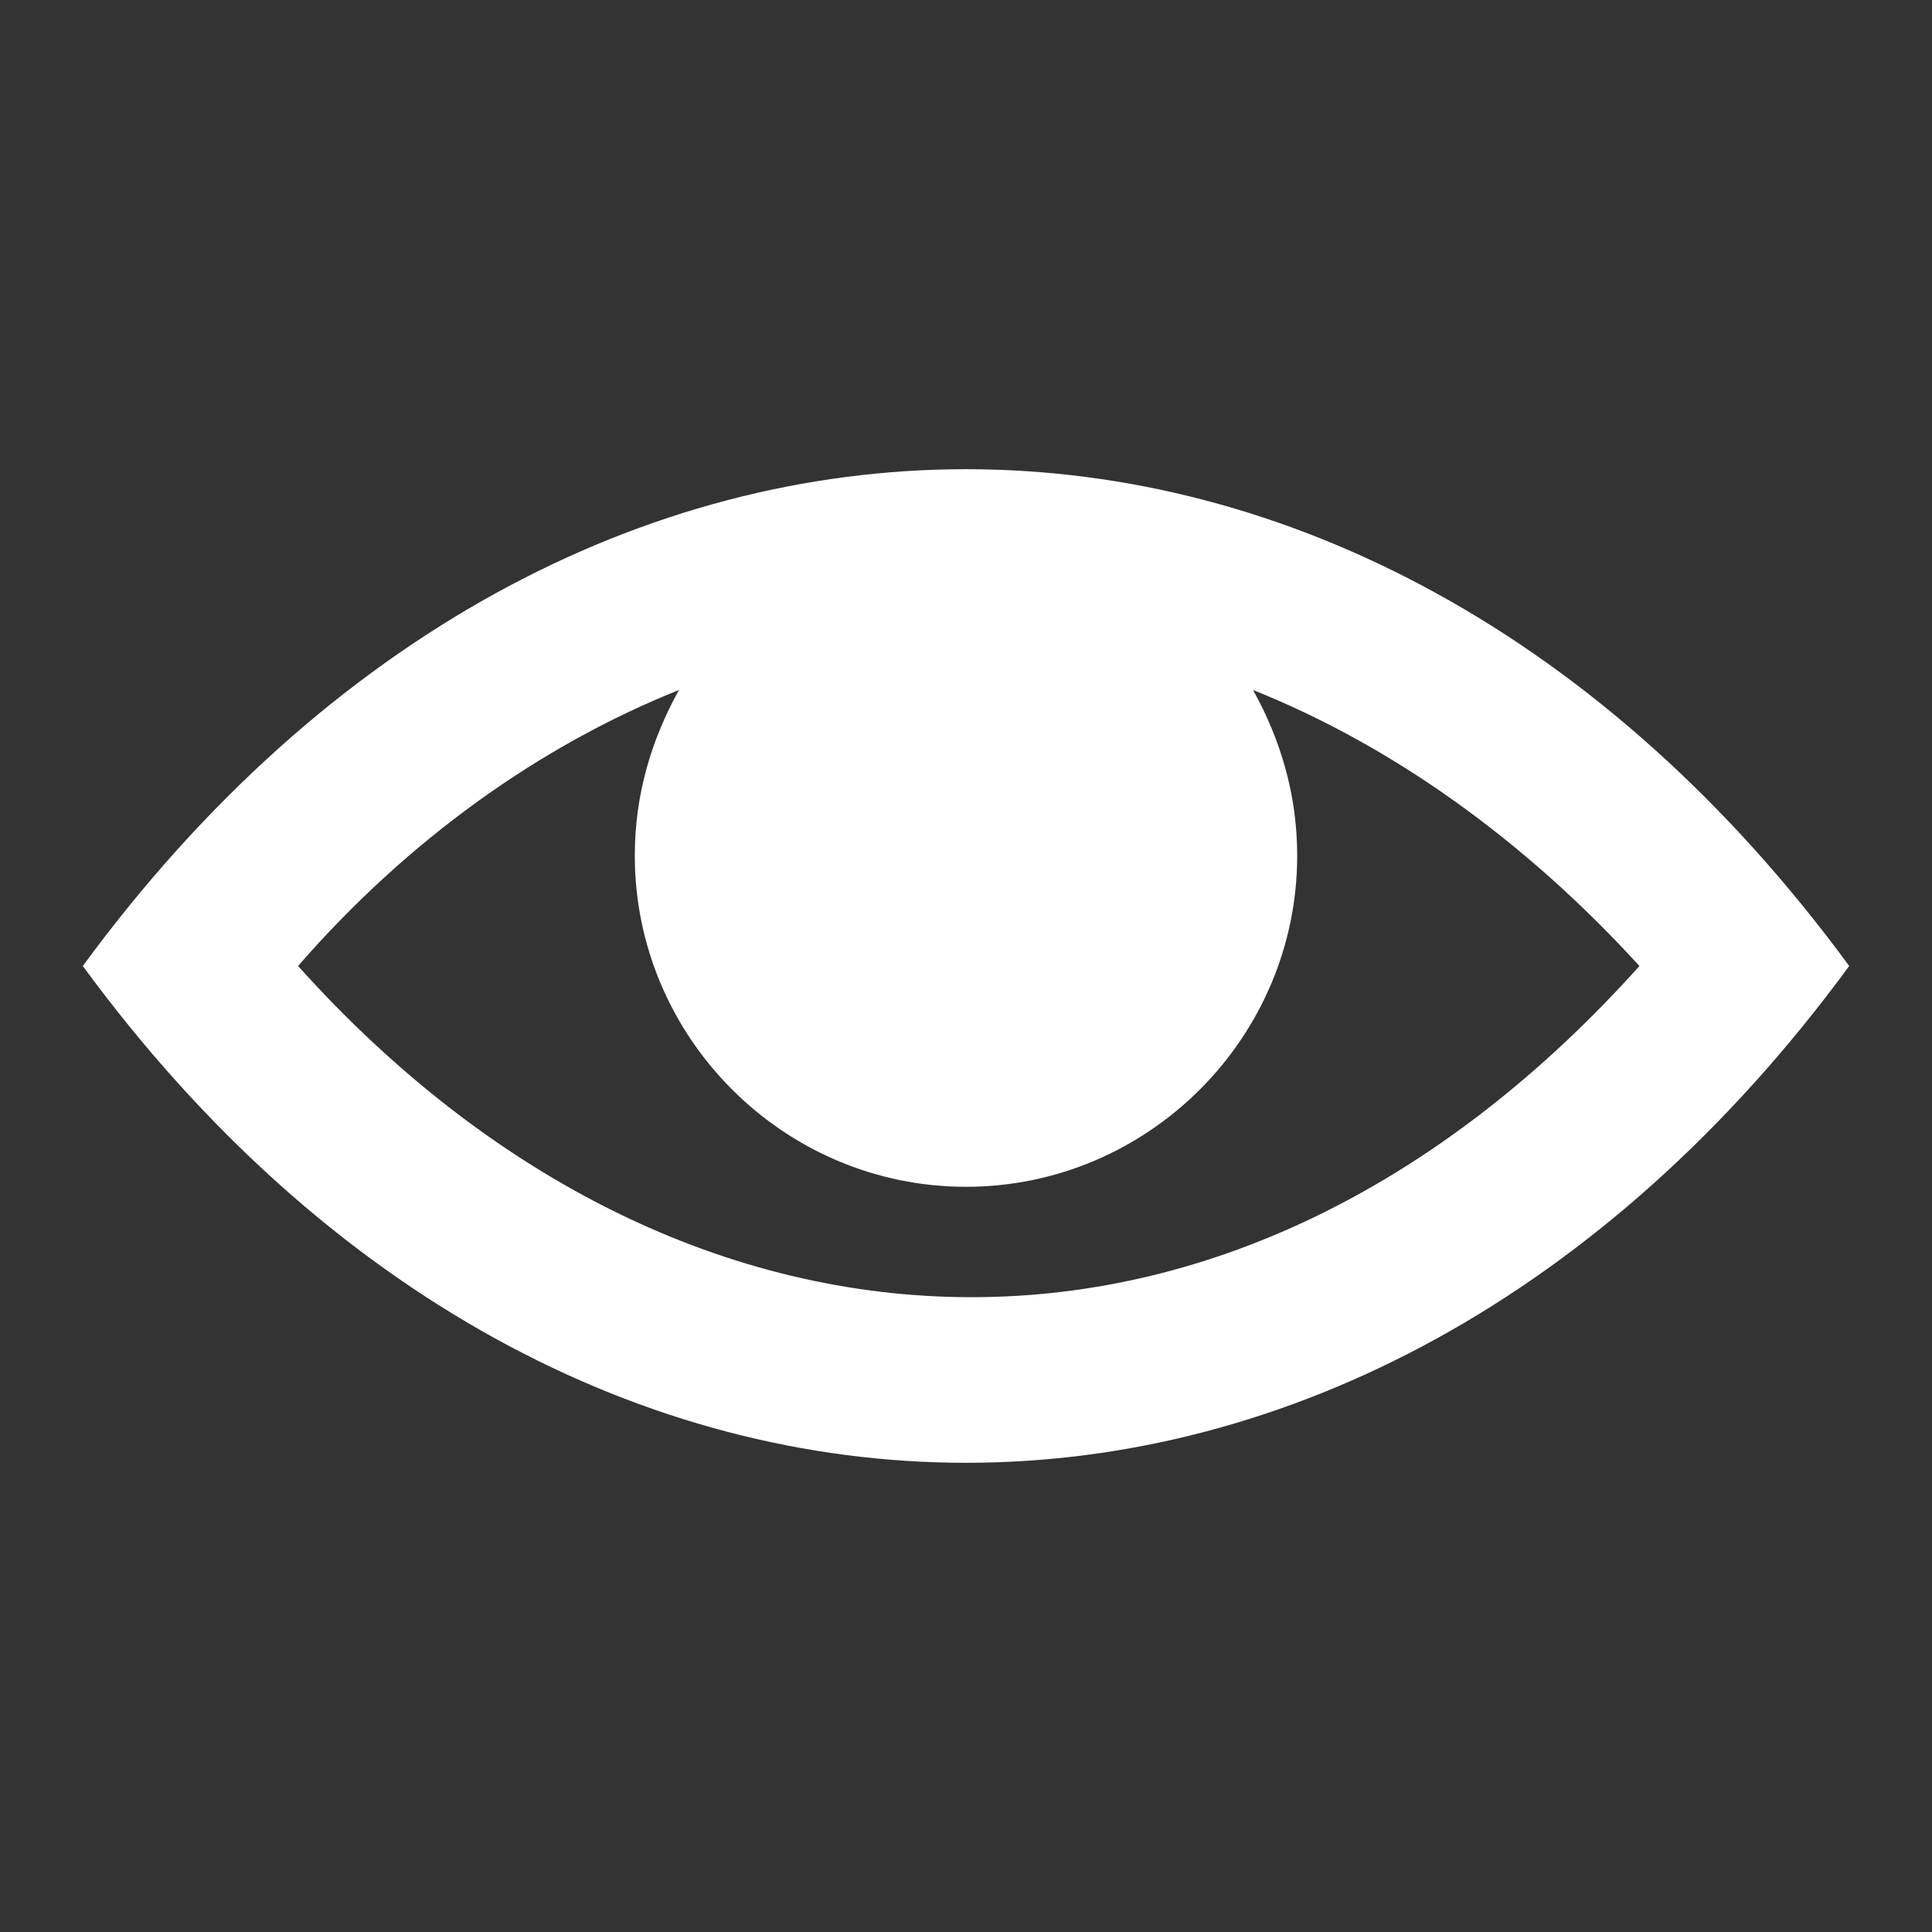 <svg xmlns="http://www.w3.org/2000/svg" viewBox="0 0 35 35" id="view"><rect x="0" y="0" width="35" height="35" fill="#333333" stroke="none"/><path d="M33.5,17.5c-4.4-6-10.2-9-16-9c-5.8,0-11.6,3-16,9C10.3,29.5,24.7,29.5,33.5,17.5z M12.3,12.5c-0.5,0.9-0.8,1.9-0.8,3
                           c0,3.3,2.7,6,6,6s6-2.7,6-6c0-1.1-0.3-2.1-0.8-3c2.5,1,4.9,2.7,7,5c-3.5,3.9-7.7,6-12.1,6c-4.4,0-8.7-2.1-12.2-6
                              C7.4,15.2,9.8,13.5,12.3,12.5z" fill="white"></path></svg>